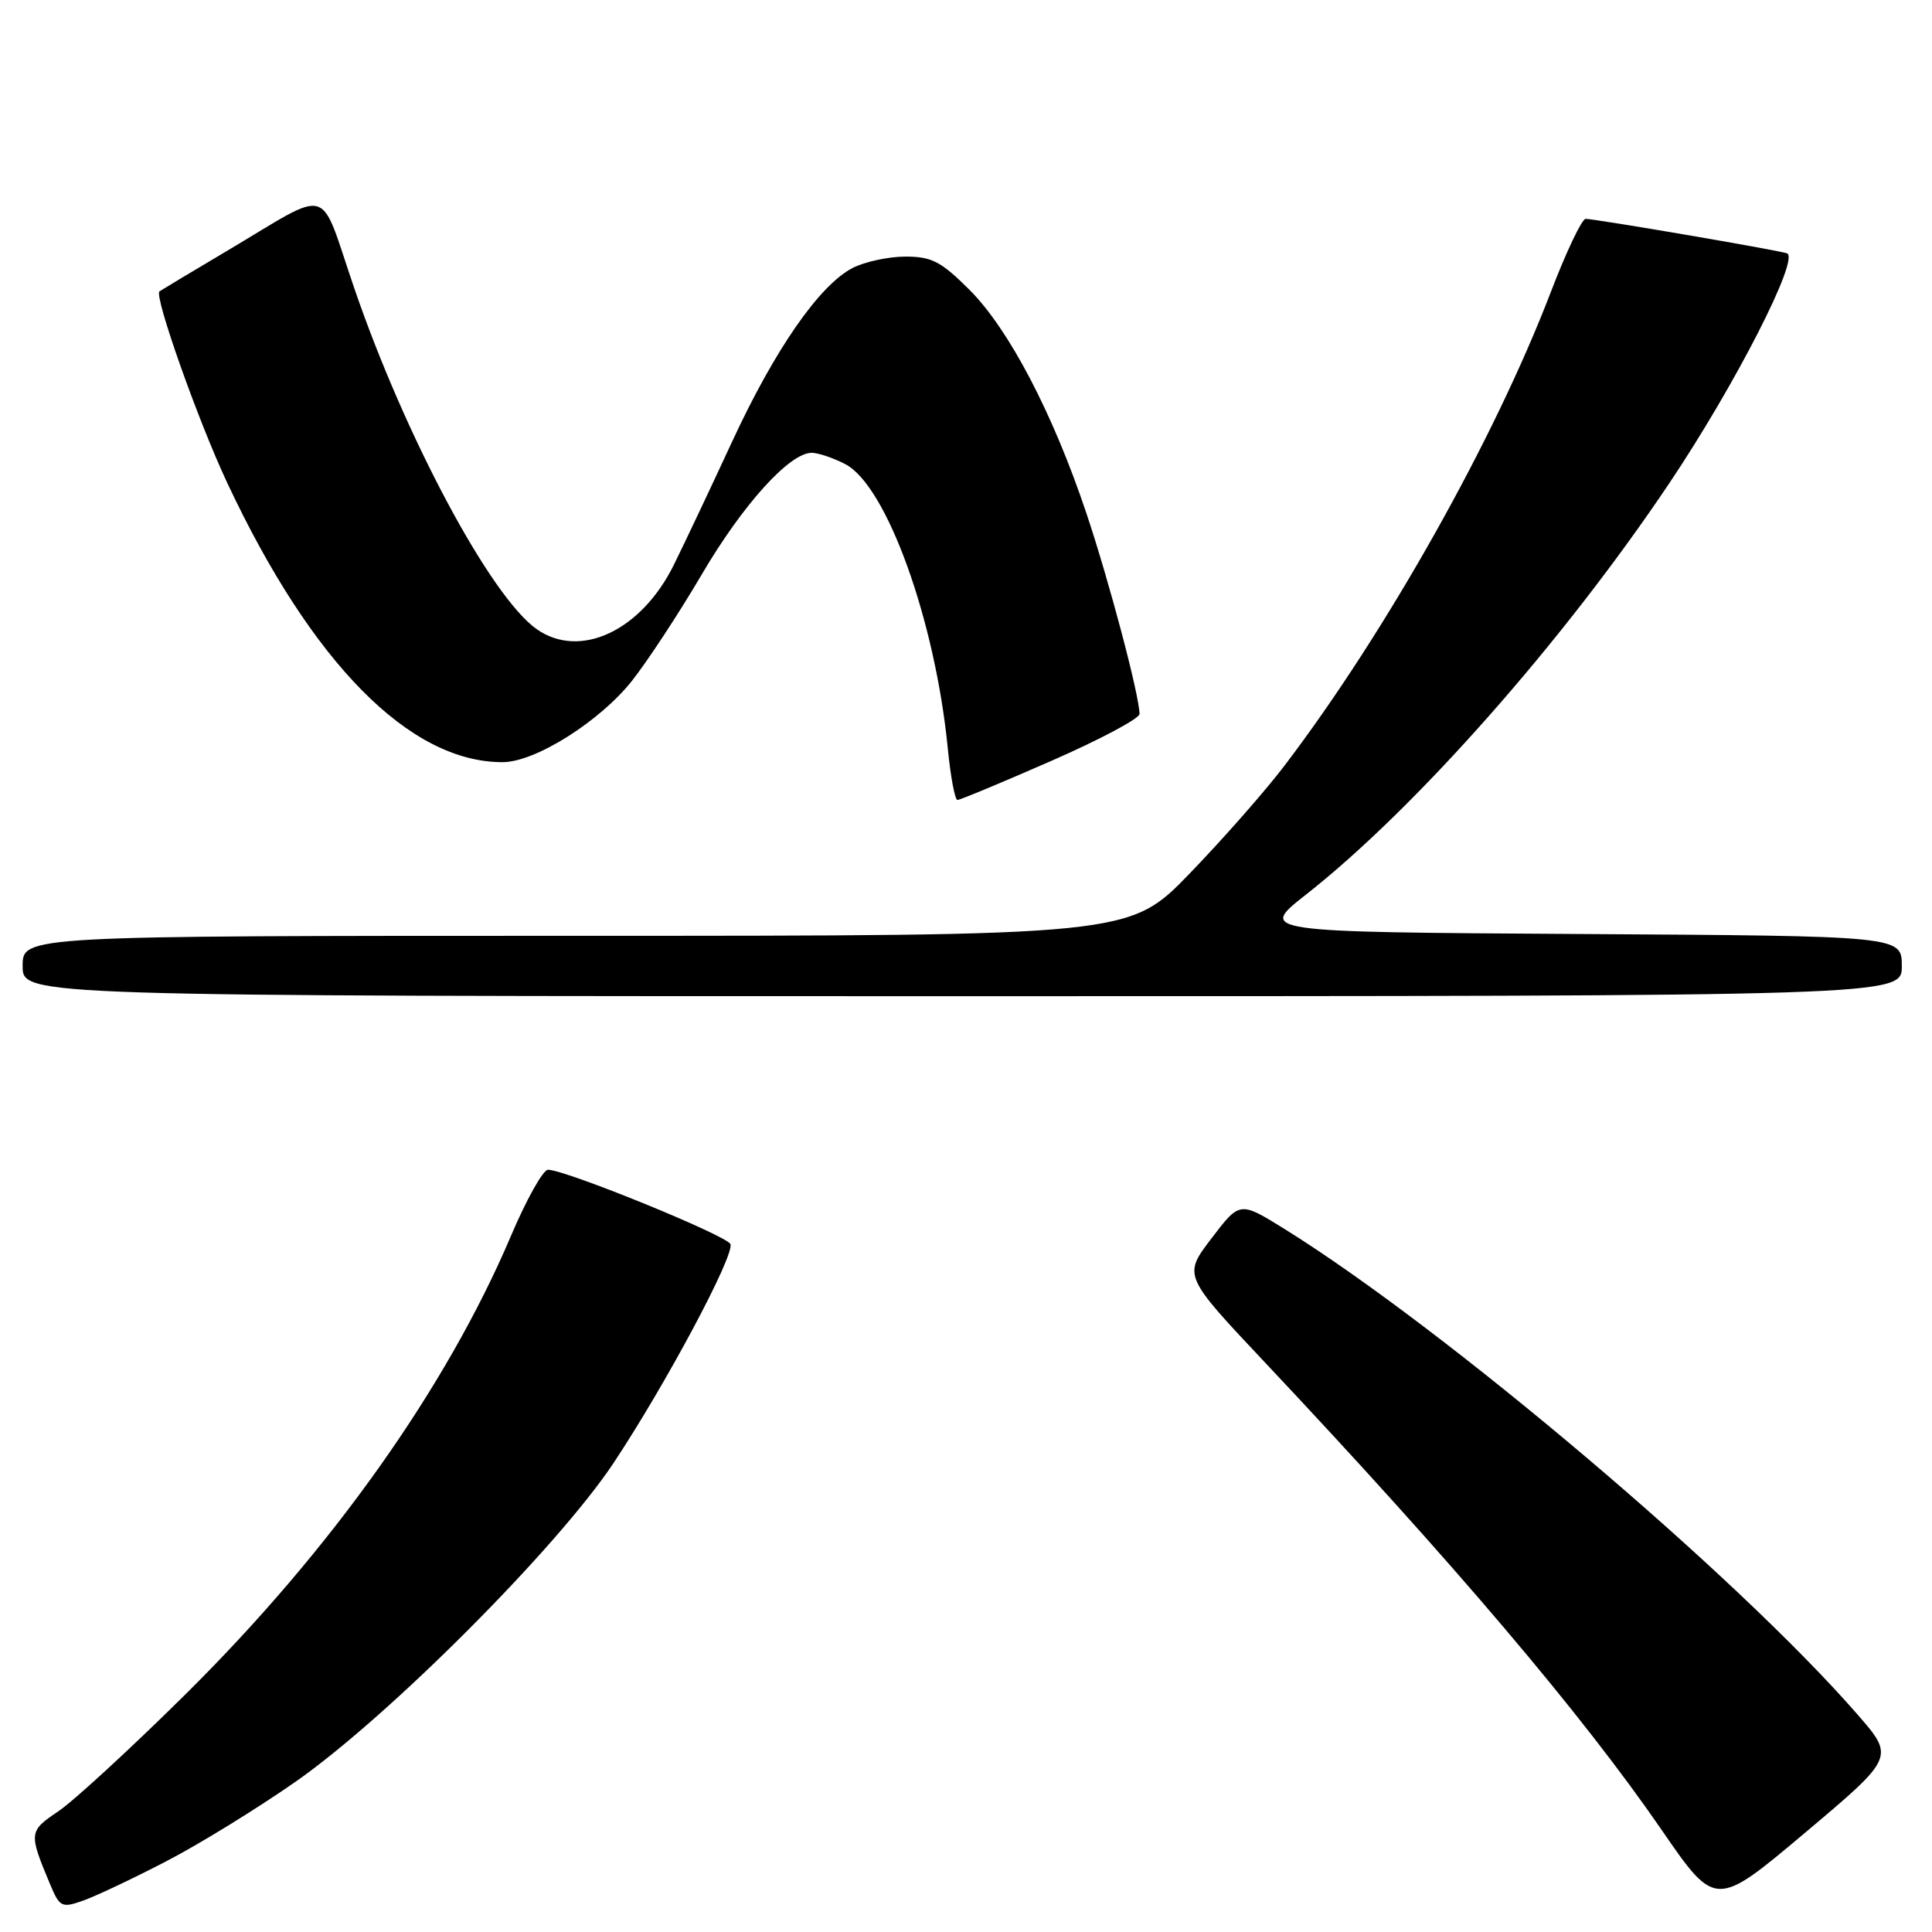 <?xml version="1.0" encoding="UTF-8" standalone="no"?>
<!DOCTYPE svg PUBLIC "-//W3C//DTD SVG 1.1//EN" "http://www.w3.org/Graphics/SVG/1.1/DTD/svg11.dtd" >
<svg xmlns="http://www.w3.org/2000/svg" xmlns:xlink="http://www.w3.org/1999/xlink" version="1.1" viewBox="0 0 256 256">
 <g >
 <path fill="currentColor"
d=" M 21.95 246.67 C 26.39 244.38 34.17 239.58 39.26 236.02 C 51.60 227.36 73.85 205.05 81.29 193.87 C 88.19 183.48 97.31 166.42 96.79 164.86 C 96.42 163.76 74.95 155.00 72.61 155.00 C 71.96 155.00 69.75 158.94 67.71 163.75 C 59.16 183.87 43.91 205.36 24.58 224.50 C 17.36 231.65 9.78 238.62 7.74 240.00 C 3.81 242.65 3.79 242.85 6.61 249.61 C 7.90 252.70 8.17 252.84 10.94 251.87 C 12.56 251.31 17.52 248.97 21.95 246.67 Z  M 246.12 227.17 C 230.11 208.78 191.58 176.14 170.18 162.83 C 164.28 159.17 164.28 159.17 160.53 164.09 C 156.77 169.02 156.77 169.02 167.64 180.56 C 192.72 207.21 209.56 227.06 220.16 242.45 C 227.31 252.84 227.31 252.84 239.19 242.84 C 251.06 232.84 251.06 232.84 246.12 227.17 Z  M 252.00 128.01 C 252.00 124.02 252.00 124.02 209.37 123.76 C 166.74 123.50 166.74 123.50 173.06 118.53 C 187.55 107.15 207.12 85.00 221.15 64.09 C 229.89 51.08 238.57 34.12 236.77 33.56 C 235.23 33.08 211.36 29.00 210.10 29.00 C 209.61 29.00 207.52 33.39 205.47 38.75 C 197.97 58.30 183.66 83.75 170.22 101.43 C 167.69 104.77 162.02 111.21 157.63 115.75 C 149.65 124.00 149.65 124.00 76.32 124.00 C 3.00 124.00 3.00 124.00 3.00 128.00 C 3.00 132.00 3.00 132.00 127.50 132.00 C 252.00 132.00 252.00 132.00 252.00 128.01 Z  M 139.24 100.85 C 145.71 98.02 151.00 95.21 150.99 94.60 C 150.98 92.16 146.95 76.93 143.95 68.00 C 139.52 54.77 133.69 43.64 128.48 38.42 C 124.69 34.64 123.46 34.00 119.98 34.00 C 117.73 34.00 114.58 34.68 112.97 35.51 C 108.57 37.79 102.67 46.29 97.00 58.54 C 94.21 64.57 90.74 71.90 89.30 74.82 C 84.98 83.58 76.87 87.40 71.12 83.37 C 65.04 79.11 53.72 57.96 46.95 38.21 C 42.16 24.25 44.24 24.85 30.00 33.29 C 25.32 36.06 21.34 38.46 21.13 38.61 C 20.39 39.20 26.21 55.66 30.09 63.94 C 41.30 87.85 54.29 101.03 66.62 100.99 C 70.94 100.98 79.48 95.59 83.75 90.20 C 85.82 87.57 89.98 81.24 92.98 76.13 C 98.41 66.87 104.62 60.00 107.55 60.00 C 108.40 60.00 110.40 60.67 112.00 61.50 C 117.47 64.33 123.91 82.16 125.58 99.10 C 125.95 102.89 126.53 106.00 126.87 106.00 C 127.21 106.00 132.78 103.68 139.24 100.85 Z "/>
</g>
</svg>